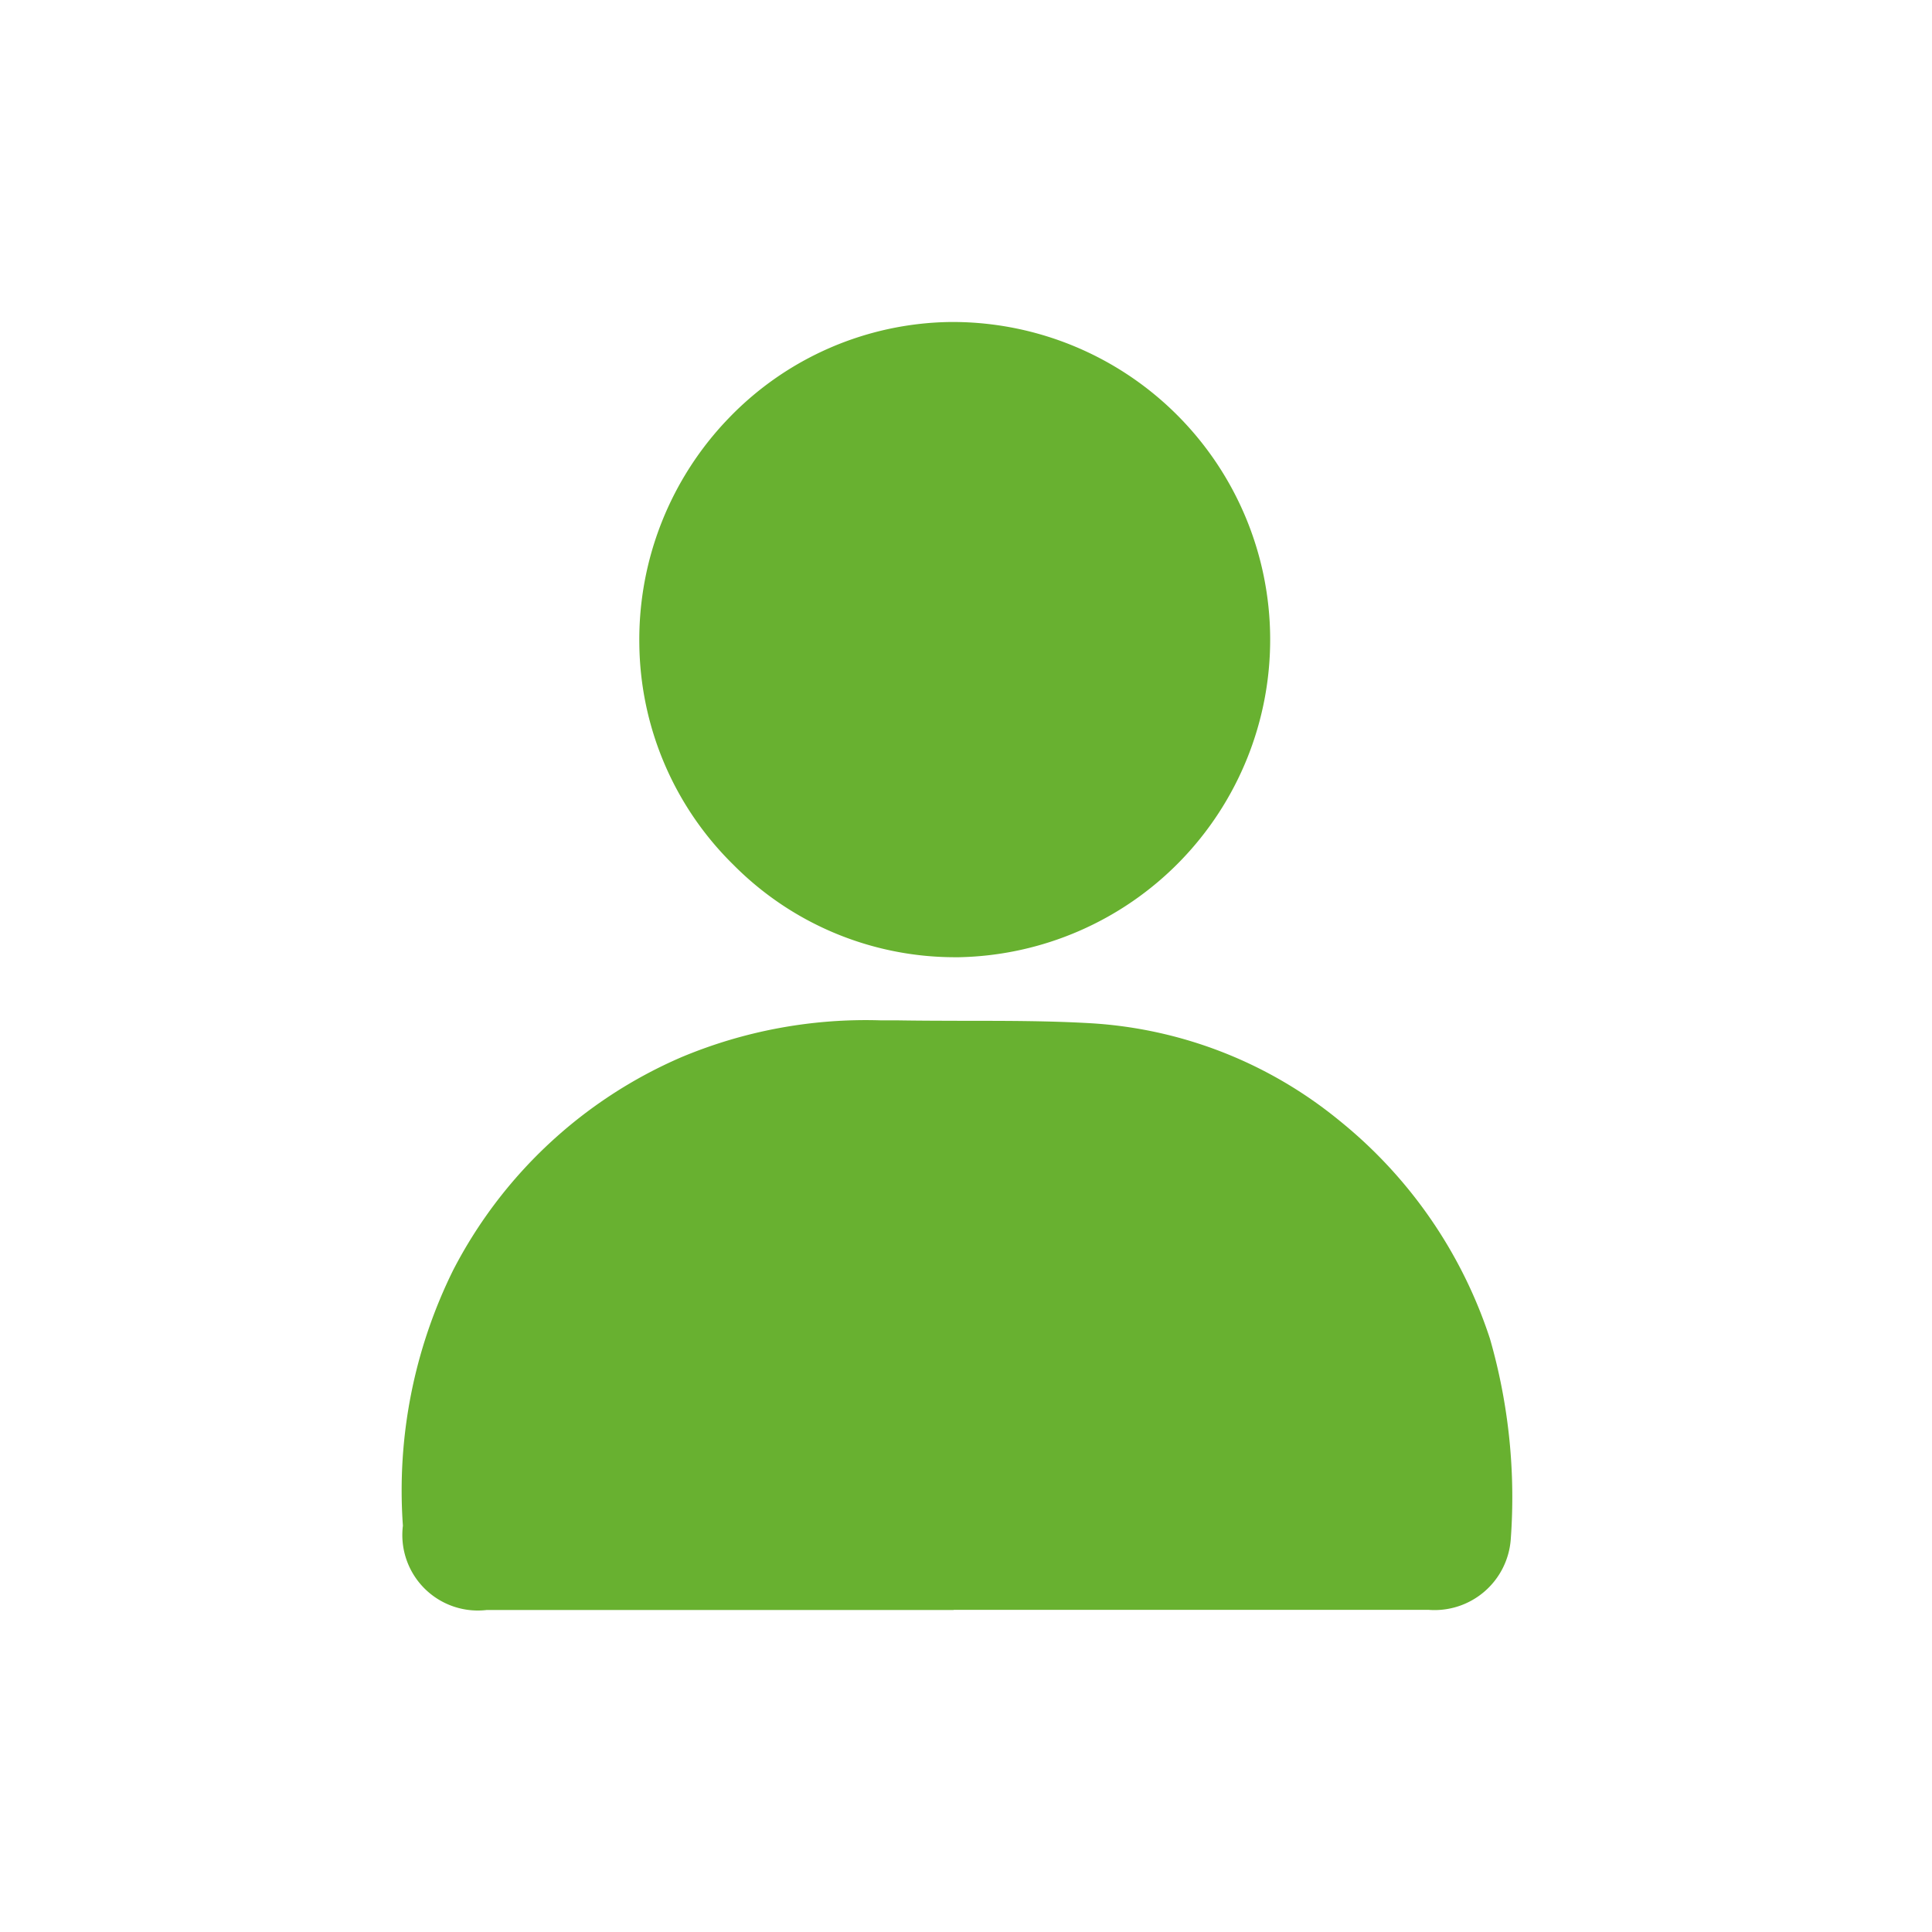 <svg xmlns="http://www.w3.org/2000/svg" width="24" height="24" viewBox="0 0 24 24">
  <g id="Group_15727" data-name="Group 15727" transform="translate(-16 -60)">
    <g id="Group_15677" data-name="Group 15677" transform="translate(11)">
      <g id="Group_15688" data-name="Group 15688">
        <rect id="Rectangle_4499" data-name="Rectangle 4499" width="24" height="24" transform="translate(5 60)" fill="none"/>
        <g id="Group_15672" data-name="Group 15672" transform="translate(-1190.68 -3.274)">
          <g id="Group_15084" data-name="Group 15084" transform="translate(1200.68 67.274)">
            <path id="Union_2" data-name="Union 2" d="M6.846,7.325h-5.8A.938.938,0,0,1,.005,6.278,6.172,6.172,0,0,1,.631,3.1,5.756,5.756,0,0,1,3.469.456,5.926,5.926,0,0,1,5.935,0l.2,0c.287.005.58.005.862.006.515,0,1.046,0,1.569.031a5.377,5.377,0,0,1,3.078,1.213,5.788,5.788,0,0,1,1.865,2.706,7.123,7.123,0,0,1,.258,2.493.949.949,0,0,1-1.021.874h-5.9Z" transform="translate(0 8.675)" fill="#68b130" stroke="rgba(0,0,0,0)" stroke-miterlimit="10" stroke-width="1"/>
            <path id="Union_3" data-name="Union 3" d="M3.942,7.891H3.913A3.875,3.875,0,0,1,1.17,6.744,3.9,3.9,0,0,1,0,4,3.961,3.961,0,0,1,1.116,1.189,3.89,3.89,0,0,1,3.858,0h.07a3.946,3.946,0,0,1,.043,7.891Z" transform="translate(2.942)" fill="#68b130"/>
          </g>
        </g>
      </g>
    </g>
  </g>
</svg>
